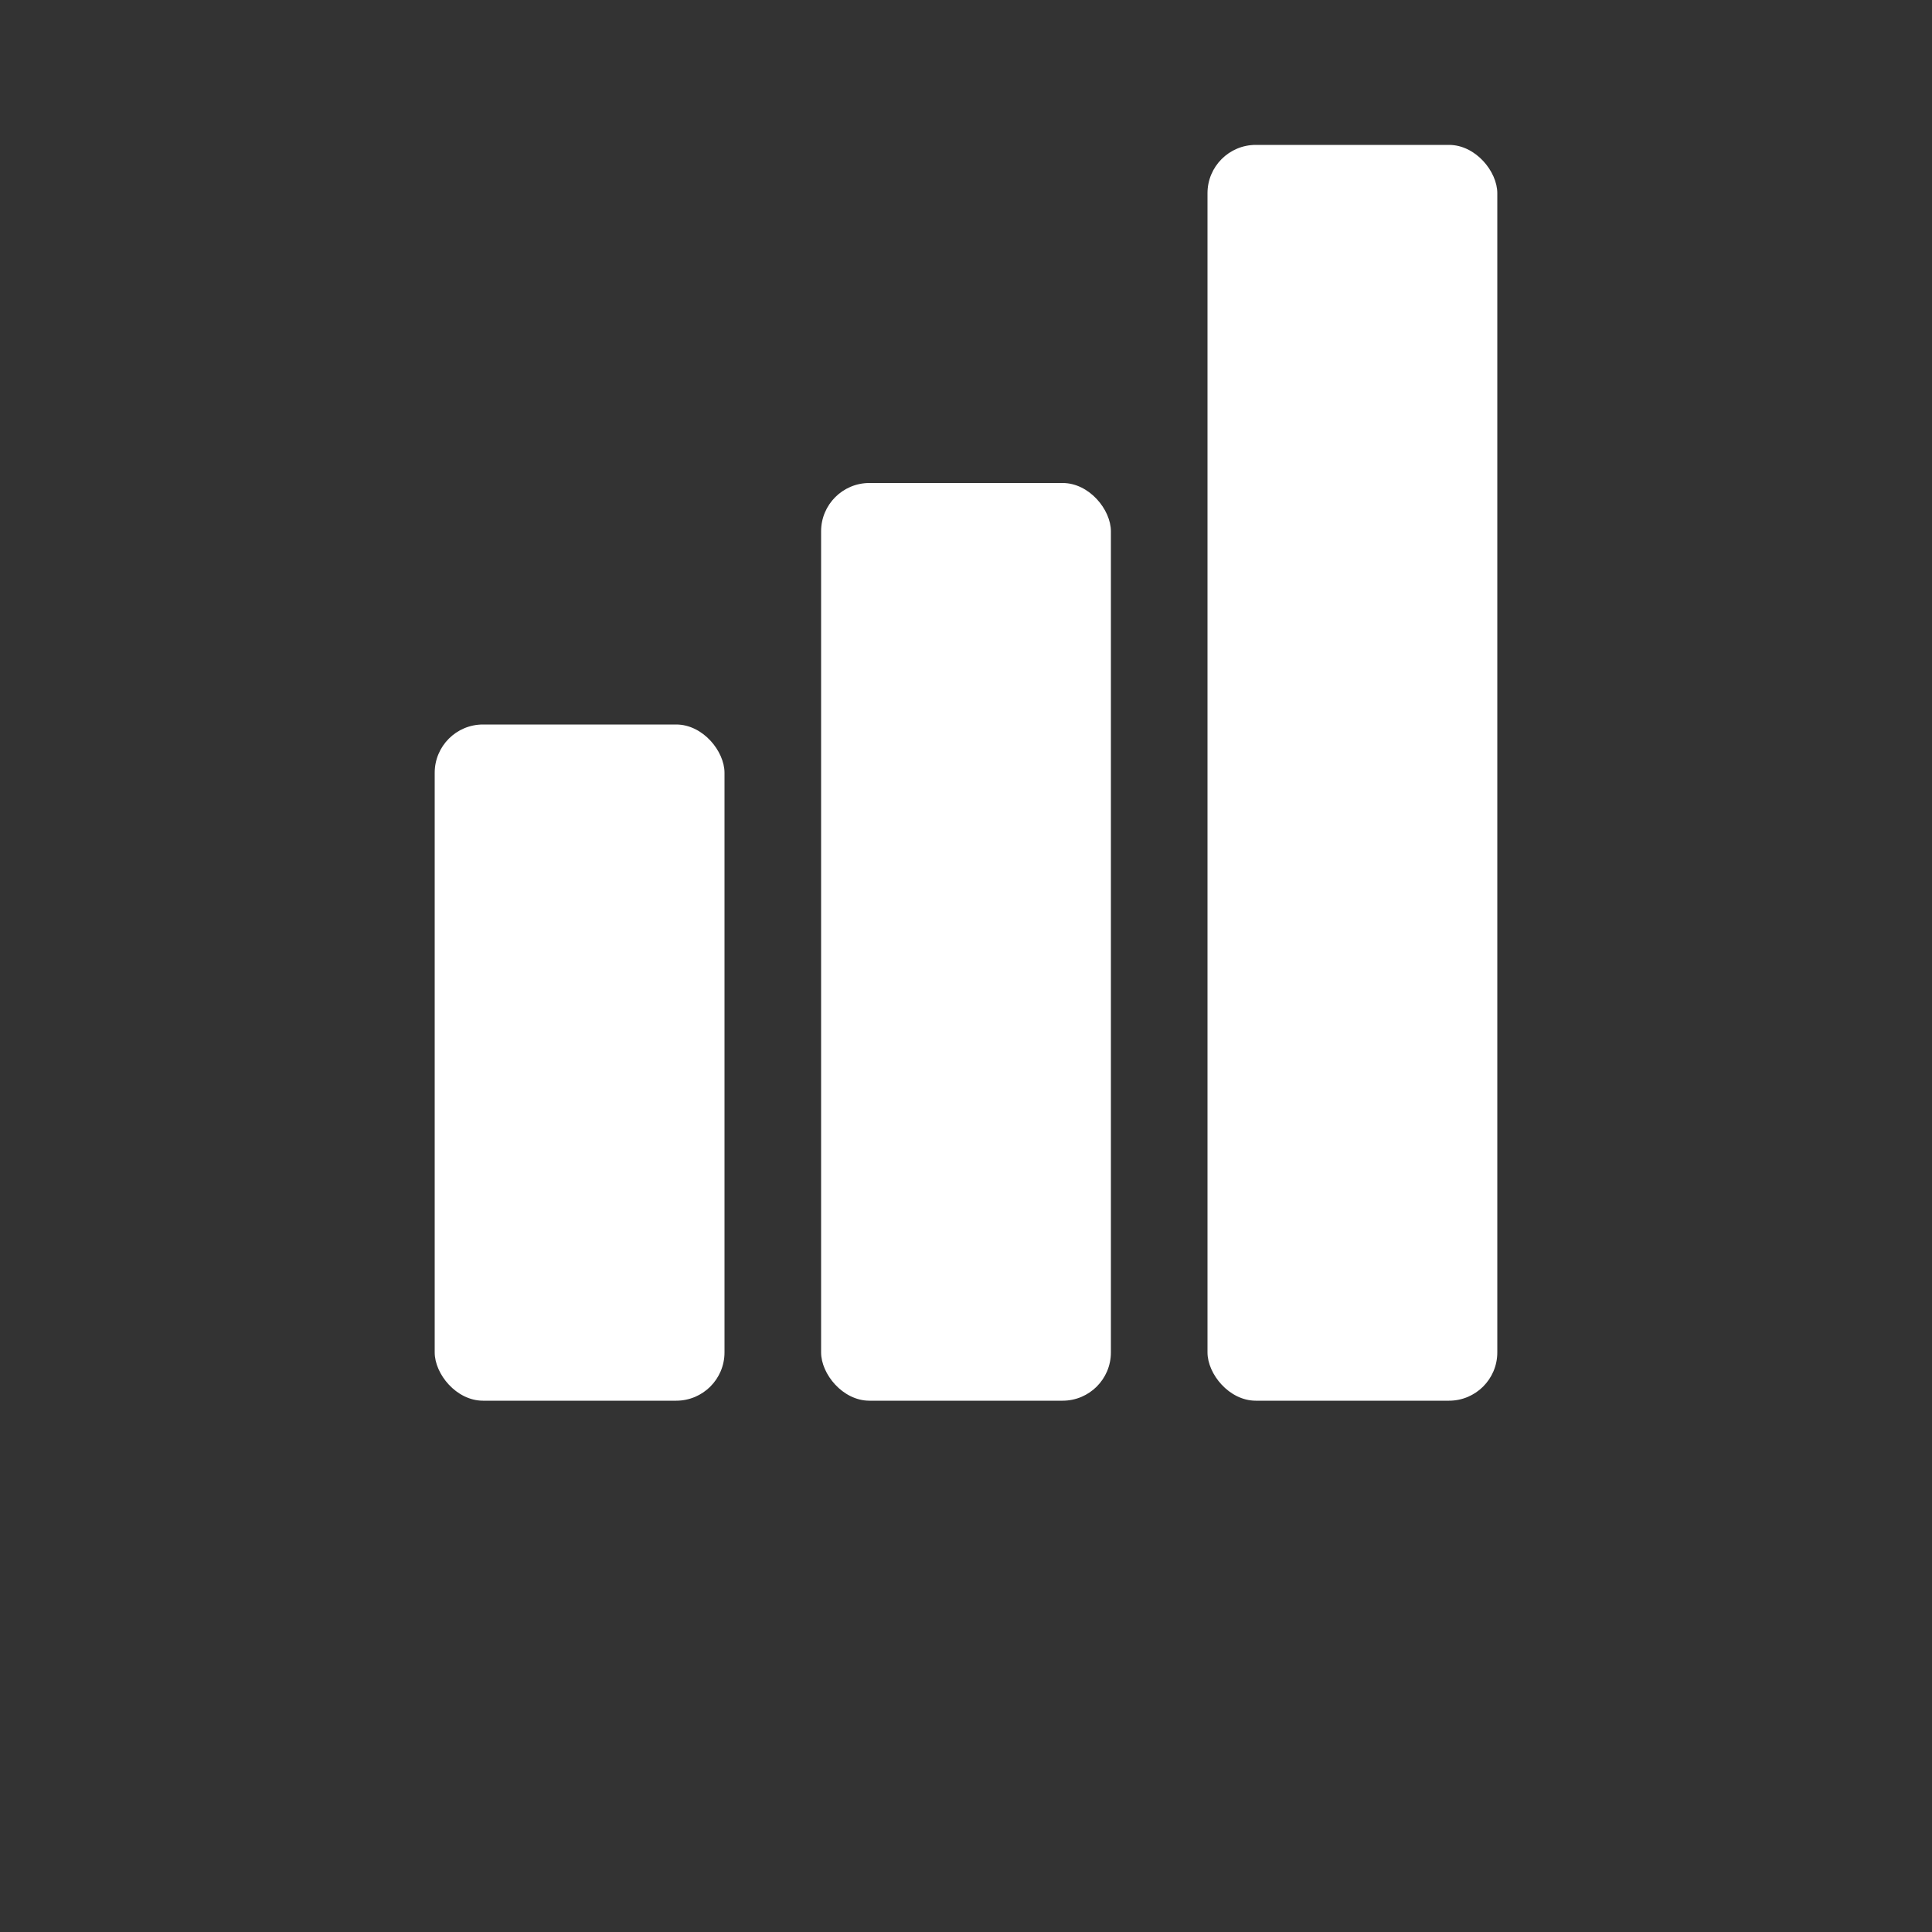 <?xml version="1.0" encoding="UTF-8"?>
<svg width="700pt" height="700pt" version="1.1" viewBox="0 0 700 700" xmlns="http://www.w3.org/2000/svg">
 <rect x="0" y="0" width="700" height="700" fill="#333333" stroke="none"/>
 <g>
  <path  fill="#fff" d="m175 262.5h70c9.664 0 17.5 9.664 17.5 17.5v210c0 9.664-7.836 17.5-17.5 17.5h-70c-9.664 0-17.5-9.664-17.5-17.5v-210c0-9.664 7.836-17.5 17.5-17.5z"/>
  <path  fill="#fff" d="m315 175h70c9.664 0 17.5 9.664 17.5 17.5v297.5c0 9.664-7.836 17.5-17.5 17.5h-70c-9.664 0-17.5-9.664-17.5-17.5v-297.5c0-9.664 7.836-17.5 17.5-17.5z"/>
  <path  fill="#fff" d="m455 52.5h70c9.664 0 17.5 9.664 17.5 17.5v420c0 9.664-7.836 17.5-17.5 17.5h-70c-9.664 0-17.5-9.664-17.5-17.5v-420c0-9.664 7.836-17.5 17.5-17.5z"/>
 </g>
</svg>
